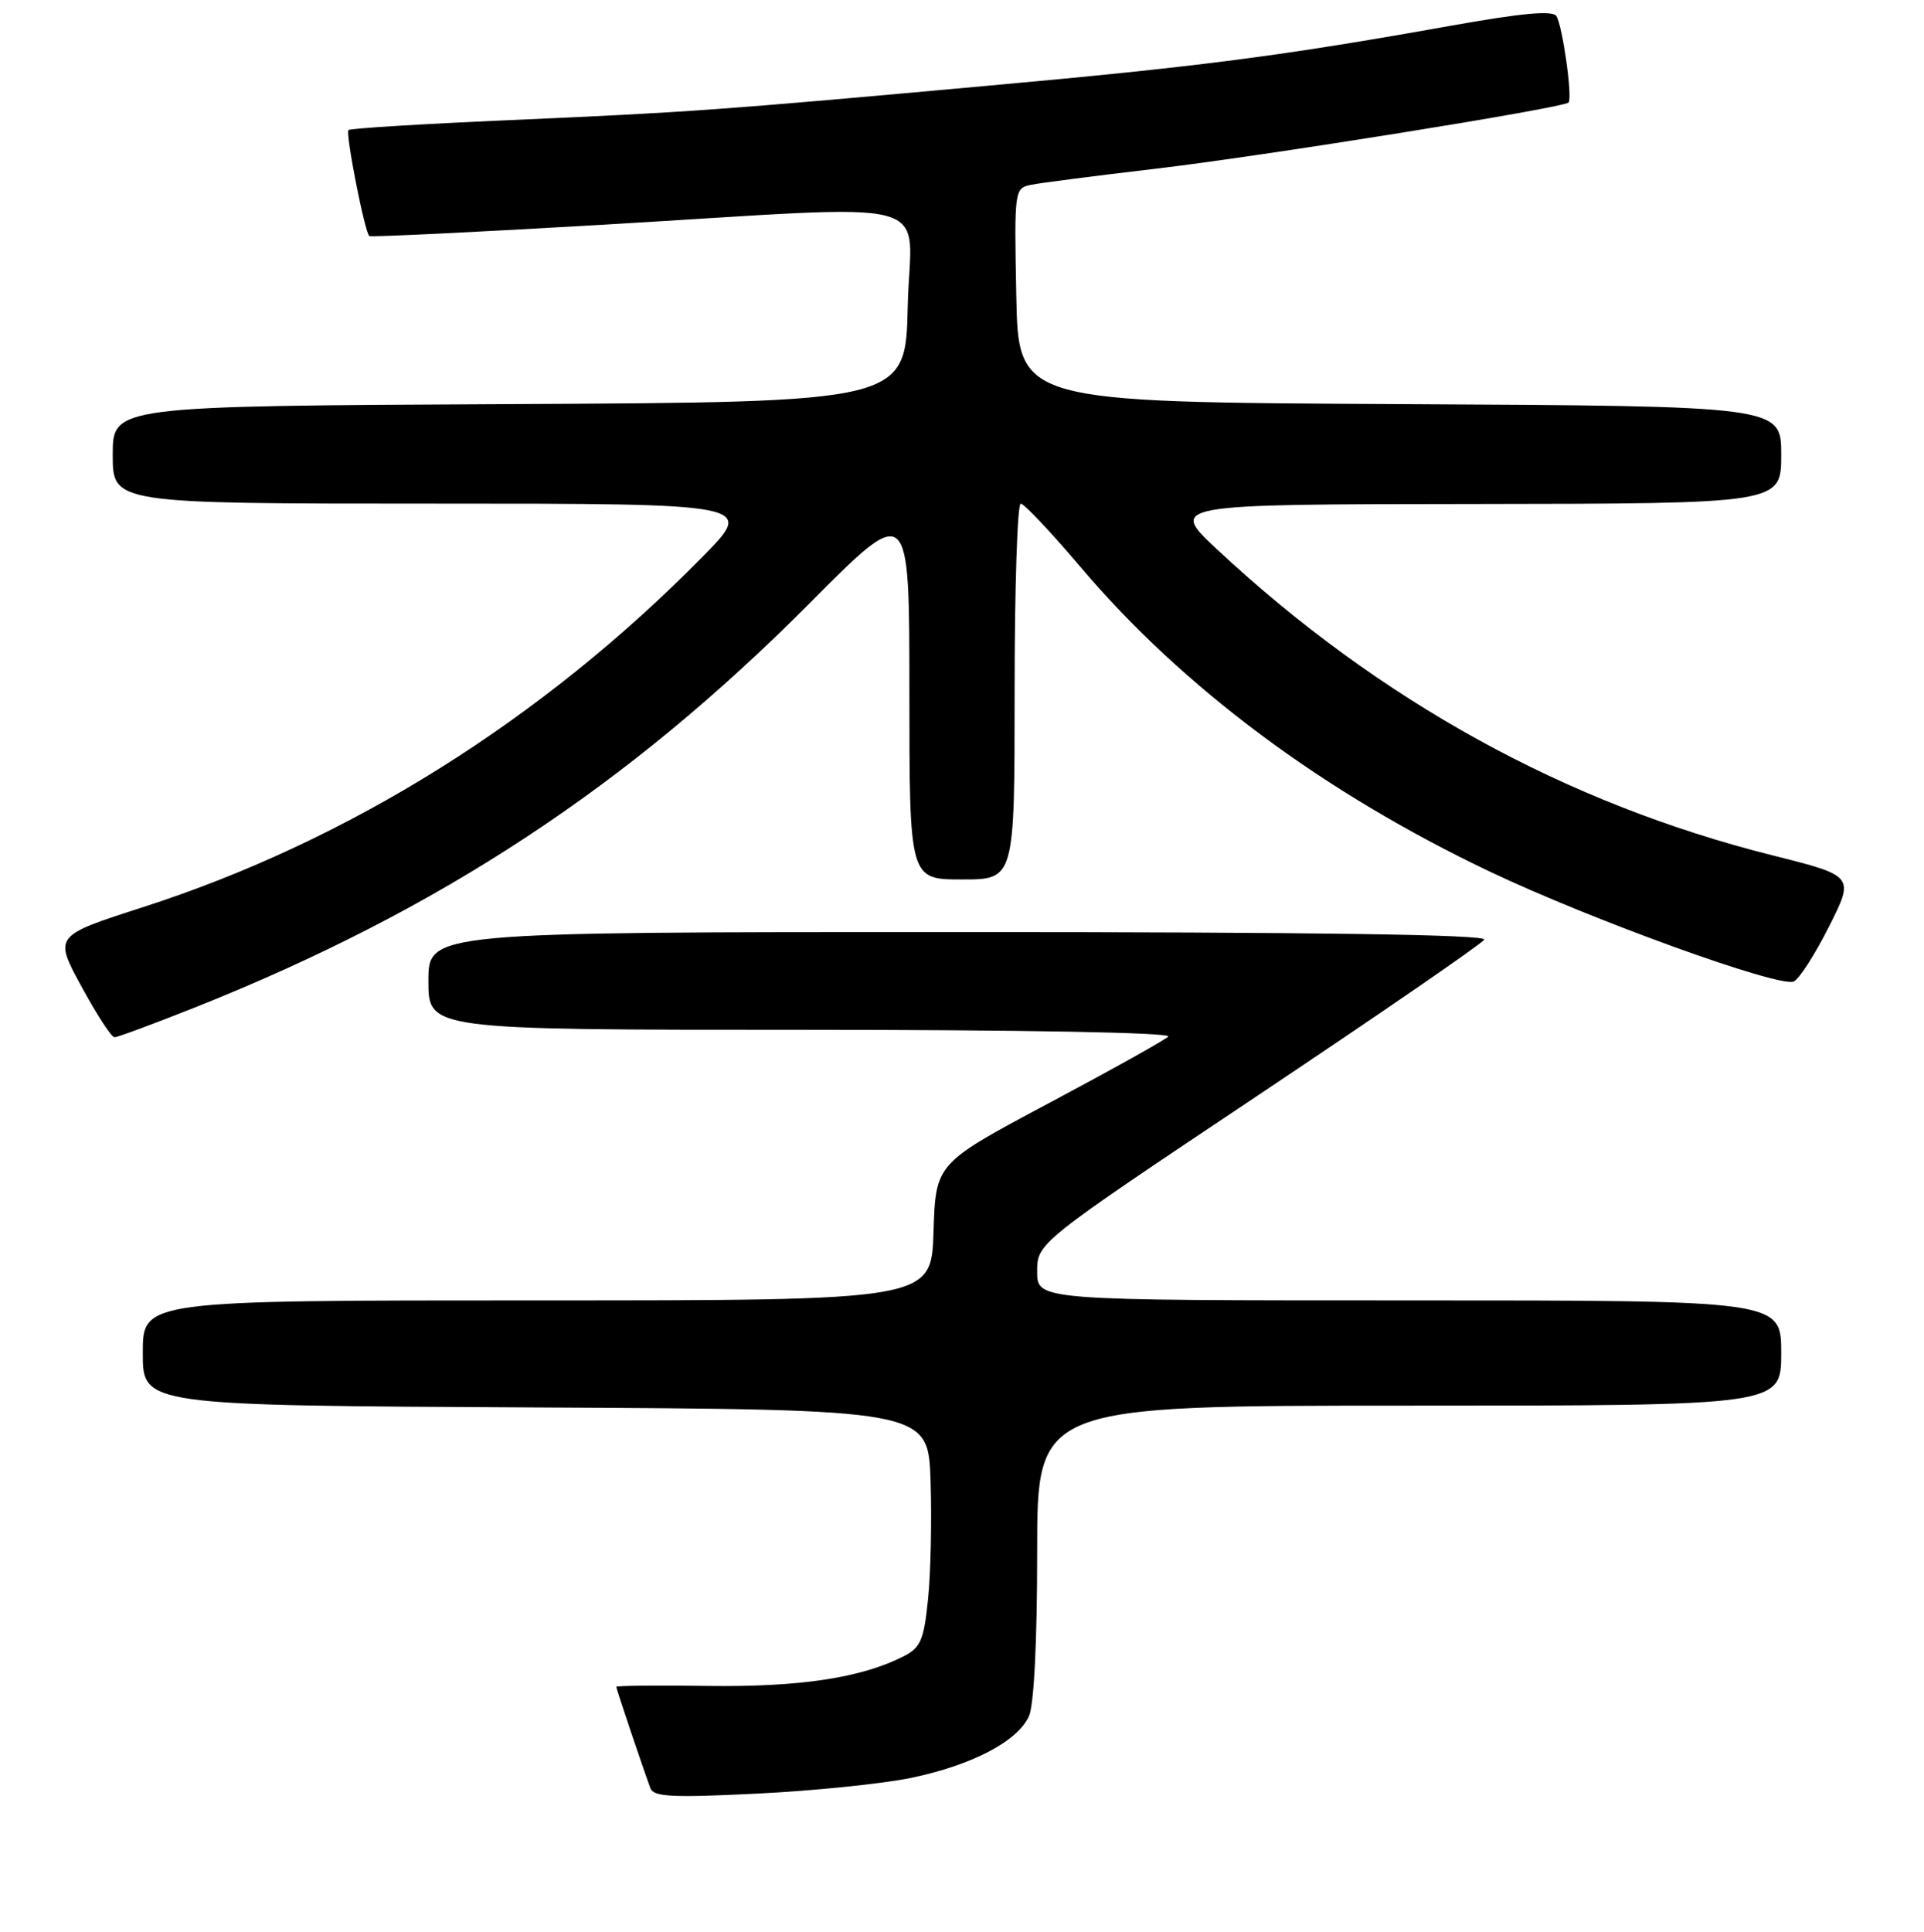 <?xml version="1.0" encoding="UTF-8" standalone="no"?>
<!DOCTYPE svg PUBLIC "-//W3C//DTD SVG 1.1//EN" "http://www.w3.org/Graphics/SVG/1.1/DTD/svg11.dtd" >
<svg xmlns="http://www.w3.org/2000/svg" xmlns:xlink="http://www.w3.org/1999/xlink" version="1.1" viewBox="0 0 256 257">
 <g >
 <path fill="currentColor"
d=" M 121.28 236.51 C 129.35 234.82 135.38 231.66 136.90 228.33 C 137.58 226.83 138.00 218.50 138.00 206.45 C 138.00 187.00 138.00 187.00 187.50 187.00 C 237.00 187.00 237.00 187.00 237.00 180.00 C 237.00 173.00 237.00 173.00 187.50 173.00 C 138.00 173.00 138.00 173.00 138.00 169.18 C 138.00 165.35 138.00 165.35 167.43 145.69 C 183.62 134.87 197.15 125.57 197.49 125.01 C 197.91 124.33 174.85 124.00 127.56 124.00 C 57.00 124.00 57.00 124.00 57.00 130.50 C 57.00 137.00 57.00 137.00 106.70 137.00 C 136.28 137.00 156.02 137.37 155.45 137.90 C 154.93 138.40 147.75 142.40 139.50 146.79 C 124.50 154.78 124.50 154.78 124.21 163.89 C 123.92 173.00 123.92 173.00 71.46 173.00 C 19.00 173.00 19.00 173.00 19.00 179.99 C 19.00 186.98 19.00 186.98 71.25 187.24 C 123.50 187.50 123.50 187.50 123.82 197.00 C 123.99 202.22 123.84 209.32 123.48 212.77 C 122.92 218.24 122.50 219.20 120.17 220.38 C 114.55 223.22 106.42 224.45 94.25 224.29 C 87.51 224.20 82.00 224.25 82.00 224.41 C 82.00 224.68 85.48 235.03 86.54 237.90 C 86.96 239.05 89.48 239.17 100.78 238.61 C 108.32 238.24 117.55 237.29 121.28 236.51 Z  M 25.98 134.01 C 58.51 121.05 83.55 104.58 107.75 80.23 C 121.00 66.90 121.00 66.90 121.00 91.95 C 121.00 117.00 121.00 117.00 128.00 117.00 C 135.00 117.00 135.00 117.00 135.00 92.00 C 135.00 78.25 135.37 67.00 135.81 67.00 C 136.26 67.00 139.84 70.80 143.77 75.43 C 157.39 91.51 176.08 105.42 198.22 115.95 C 211.63 122.33 236.60 131.37 238.65 130.58 C 239.35 130.31 241.46 127.04 243.34 123.31 C 246.76 116.53 246.76 116.53 235.79 113.78 C 208.33 106.88 183.59 93.25 162.00 73.15 C 155.50 67.09 155.50 67.09 196.25 67.05 C 237.00 67.00 237.00 67.00 237.00 60.51 C 237.00 54.02 237.00 54.02 186.25 53.76 C 135.50 53.50 135.50 53.50 135.22 39.28 C 134.95 25.18 134.97 25.05 137.22 24.58 C 138.48 24.33 145.80 23.38 153.50 22.48 C 167.74 20.82 207.96 14.37 208.70 13.64 C 209.26 13.07 207.92 3.49 207.09 2.15 C 206.60 1.35 202.53 1.73 192.89 3.45 C 170.44 7.46 159.73 8.85 131.50 11.40 C 95.36 14.68 91.81 14.93 67.63 15.99 C 56.16 16.49 46.59 17.08 46.37 17.30 C 45.94 17.73 48.53 30.91 49.14 31.40 C 49.34 31.56 63.23 30.89 80.00 29.91 C 126.33 27.19 121.11 25.81 120.78 40.75 C 120.50 53.50 120.50 53.50 67.75 53.76 C 15.00 54.02 15.00 54.02 15.00 60.51 C 15.00 67.00 15.00 67.00 57.72 67.00 C 100.45 67.00 100.45 67.00 93.47 74.08 C 72.07 95.81 46.44 111.85 19.01 120.69 C 7.17 124.50 7.17 124.50 10.84 131.24 C 12.85 134.95 14.83 137.99 15.23 137.99 C 15.63 138.00 20.47 136.20 25.98 134.01 Z "/>
</g>
</svg>